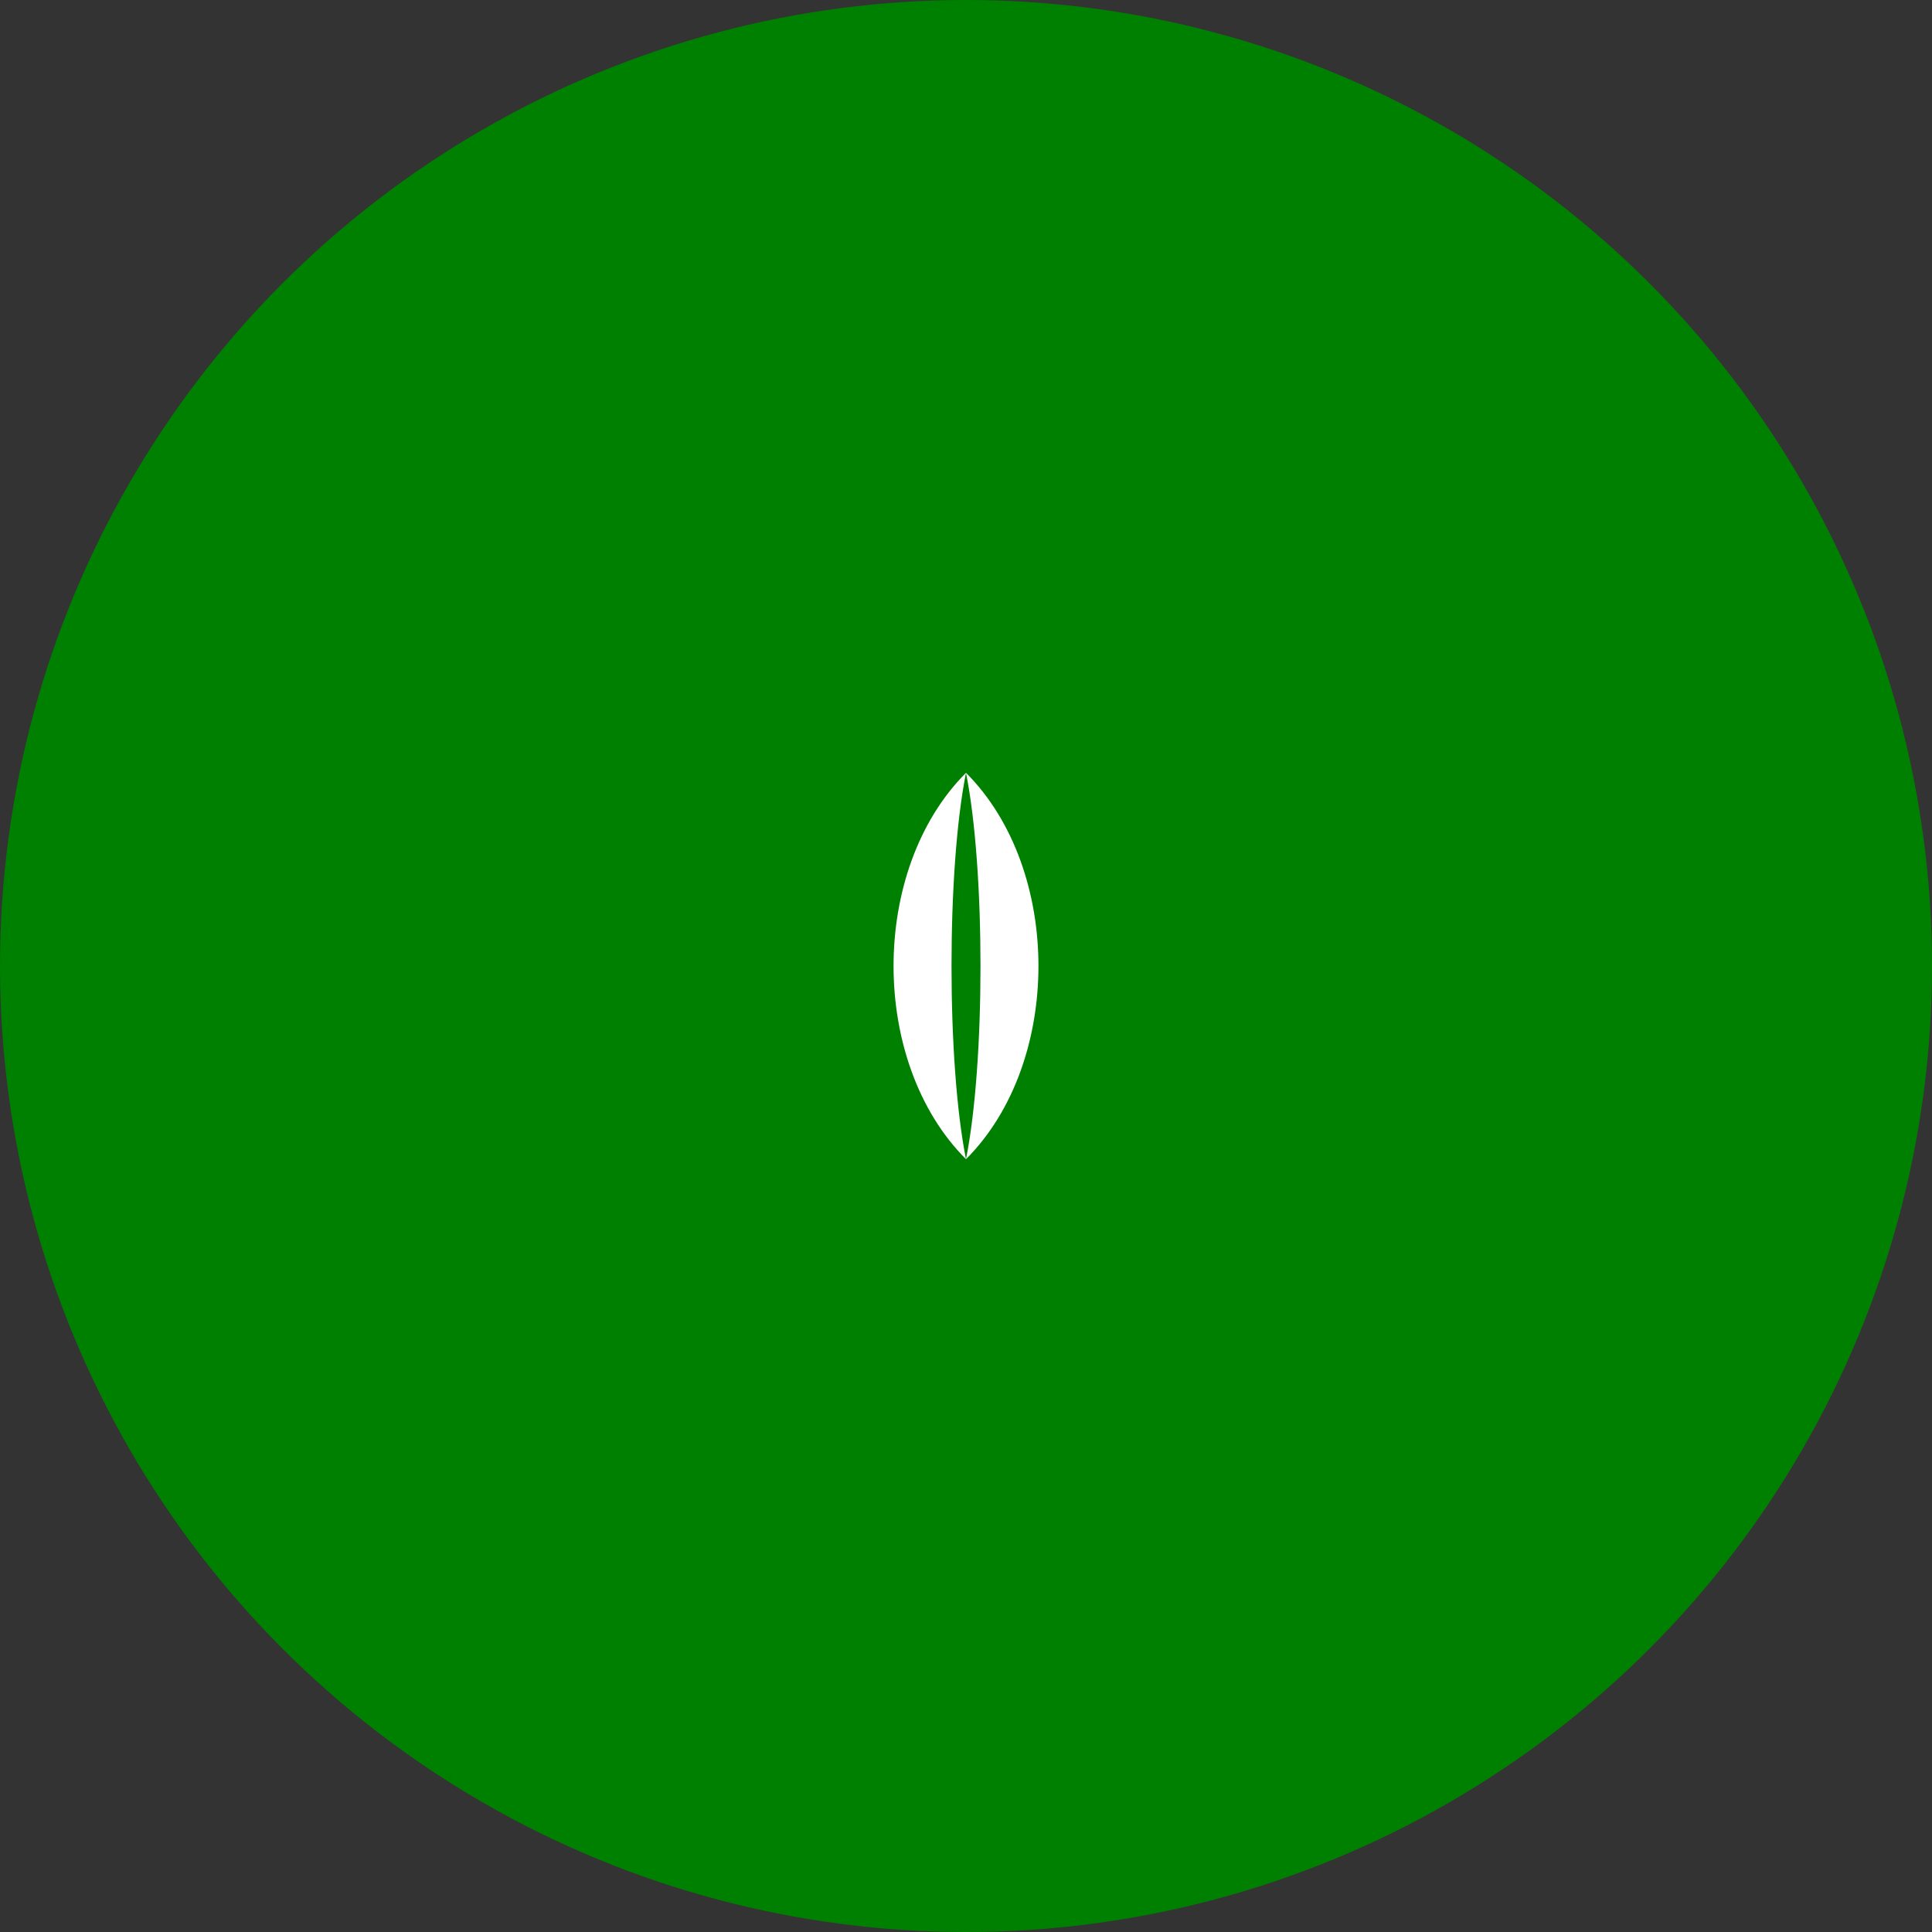 <svg xmlns="http://www.w3.org/2000/svg" width="100" height="100" viewBox="0 0 100 100">
  <rect x="0" y="0" width="100" height="100" fill="#333333" stroke="none"/>
  <circle cx="50" cy="50" r="50" fill="green"/>
  <path d="M50 20 C 65 20, 80 40, 50 80 C 20 40, 35 20, 50 20 Z" fill="green"/>
  <path d="M50 40 C 55 45, 55 55, 50 60 C 45 55, 45 45, 50 40 Z" fill="white"/>
  <path d="M50 40 C 49 45, 49 55, 50 60 C 51 55, 51 45, 50 40 Z" fill="green"/>
</svg>